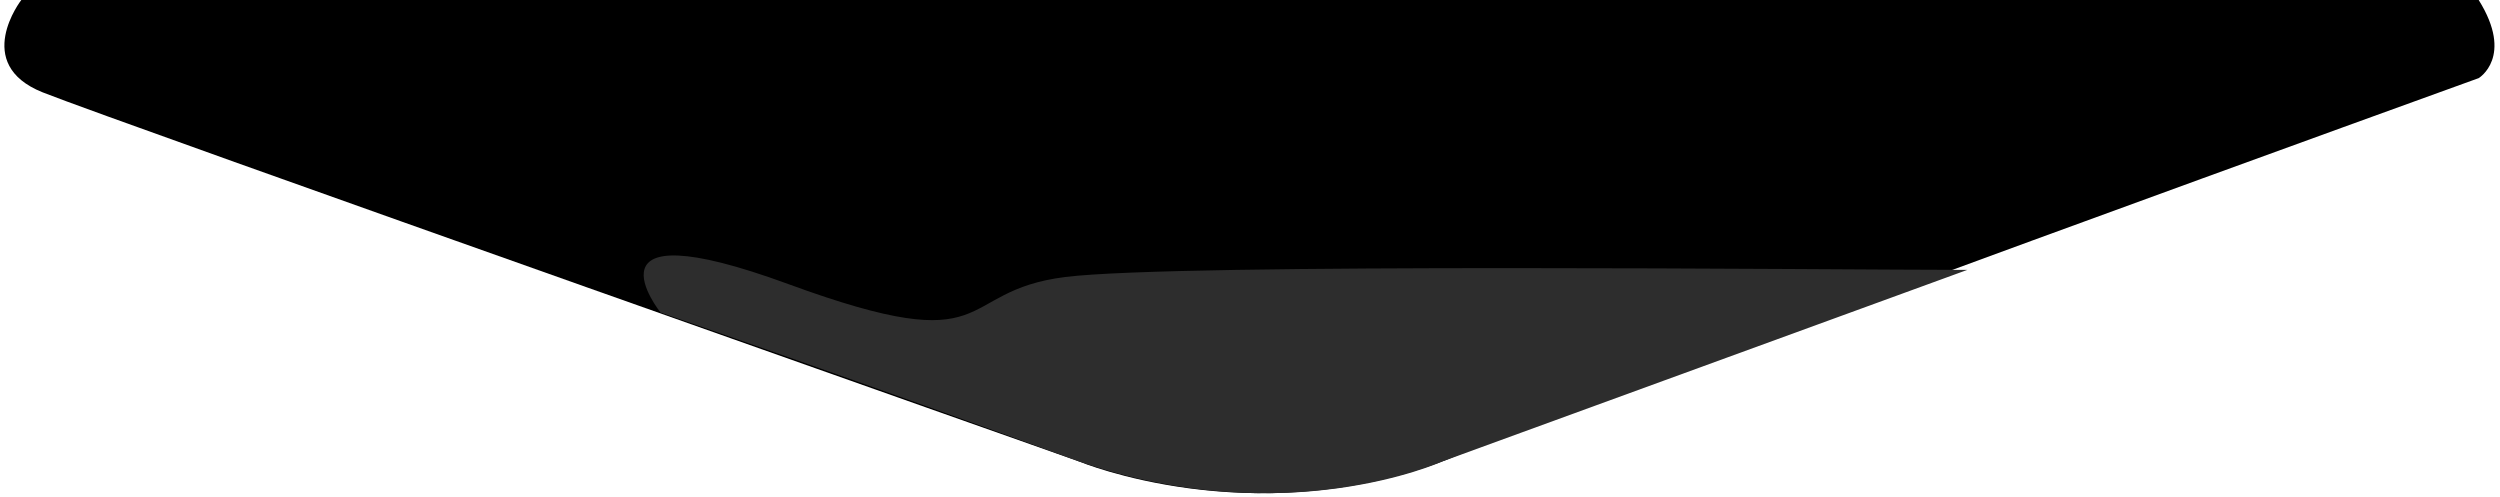 <?xml version="1.0"?>
<svg xmlns="http://www.w3.org/2000/svg" width="352" height="70">
<path d="M3,0c0,0-7,9,3,13c10,4,146,52,146,52s24,10,51,0C230,54,349,11,349,11 s5-3-0-11L3,0z"/>
<path fill="#2D2D2D" d="M93,44c0,0-12-15,18-4c30,11,23,1,39-1s109-1,127-1l-74,27 c0,0-22,10-51,0C122,54,93,44,93,44z"/>
</svg>